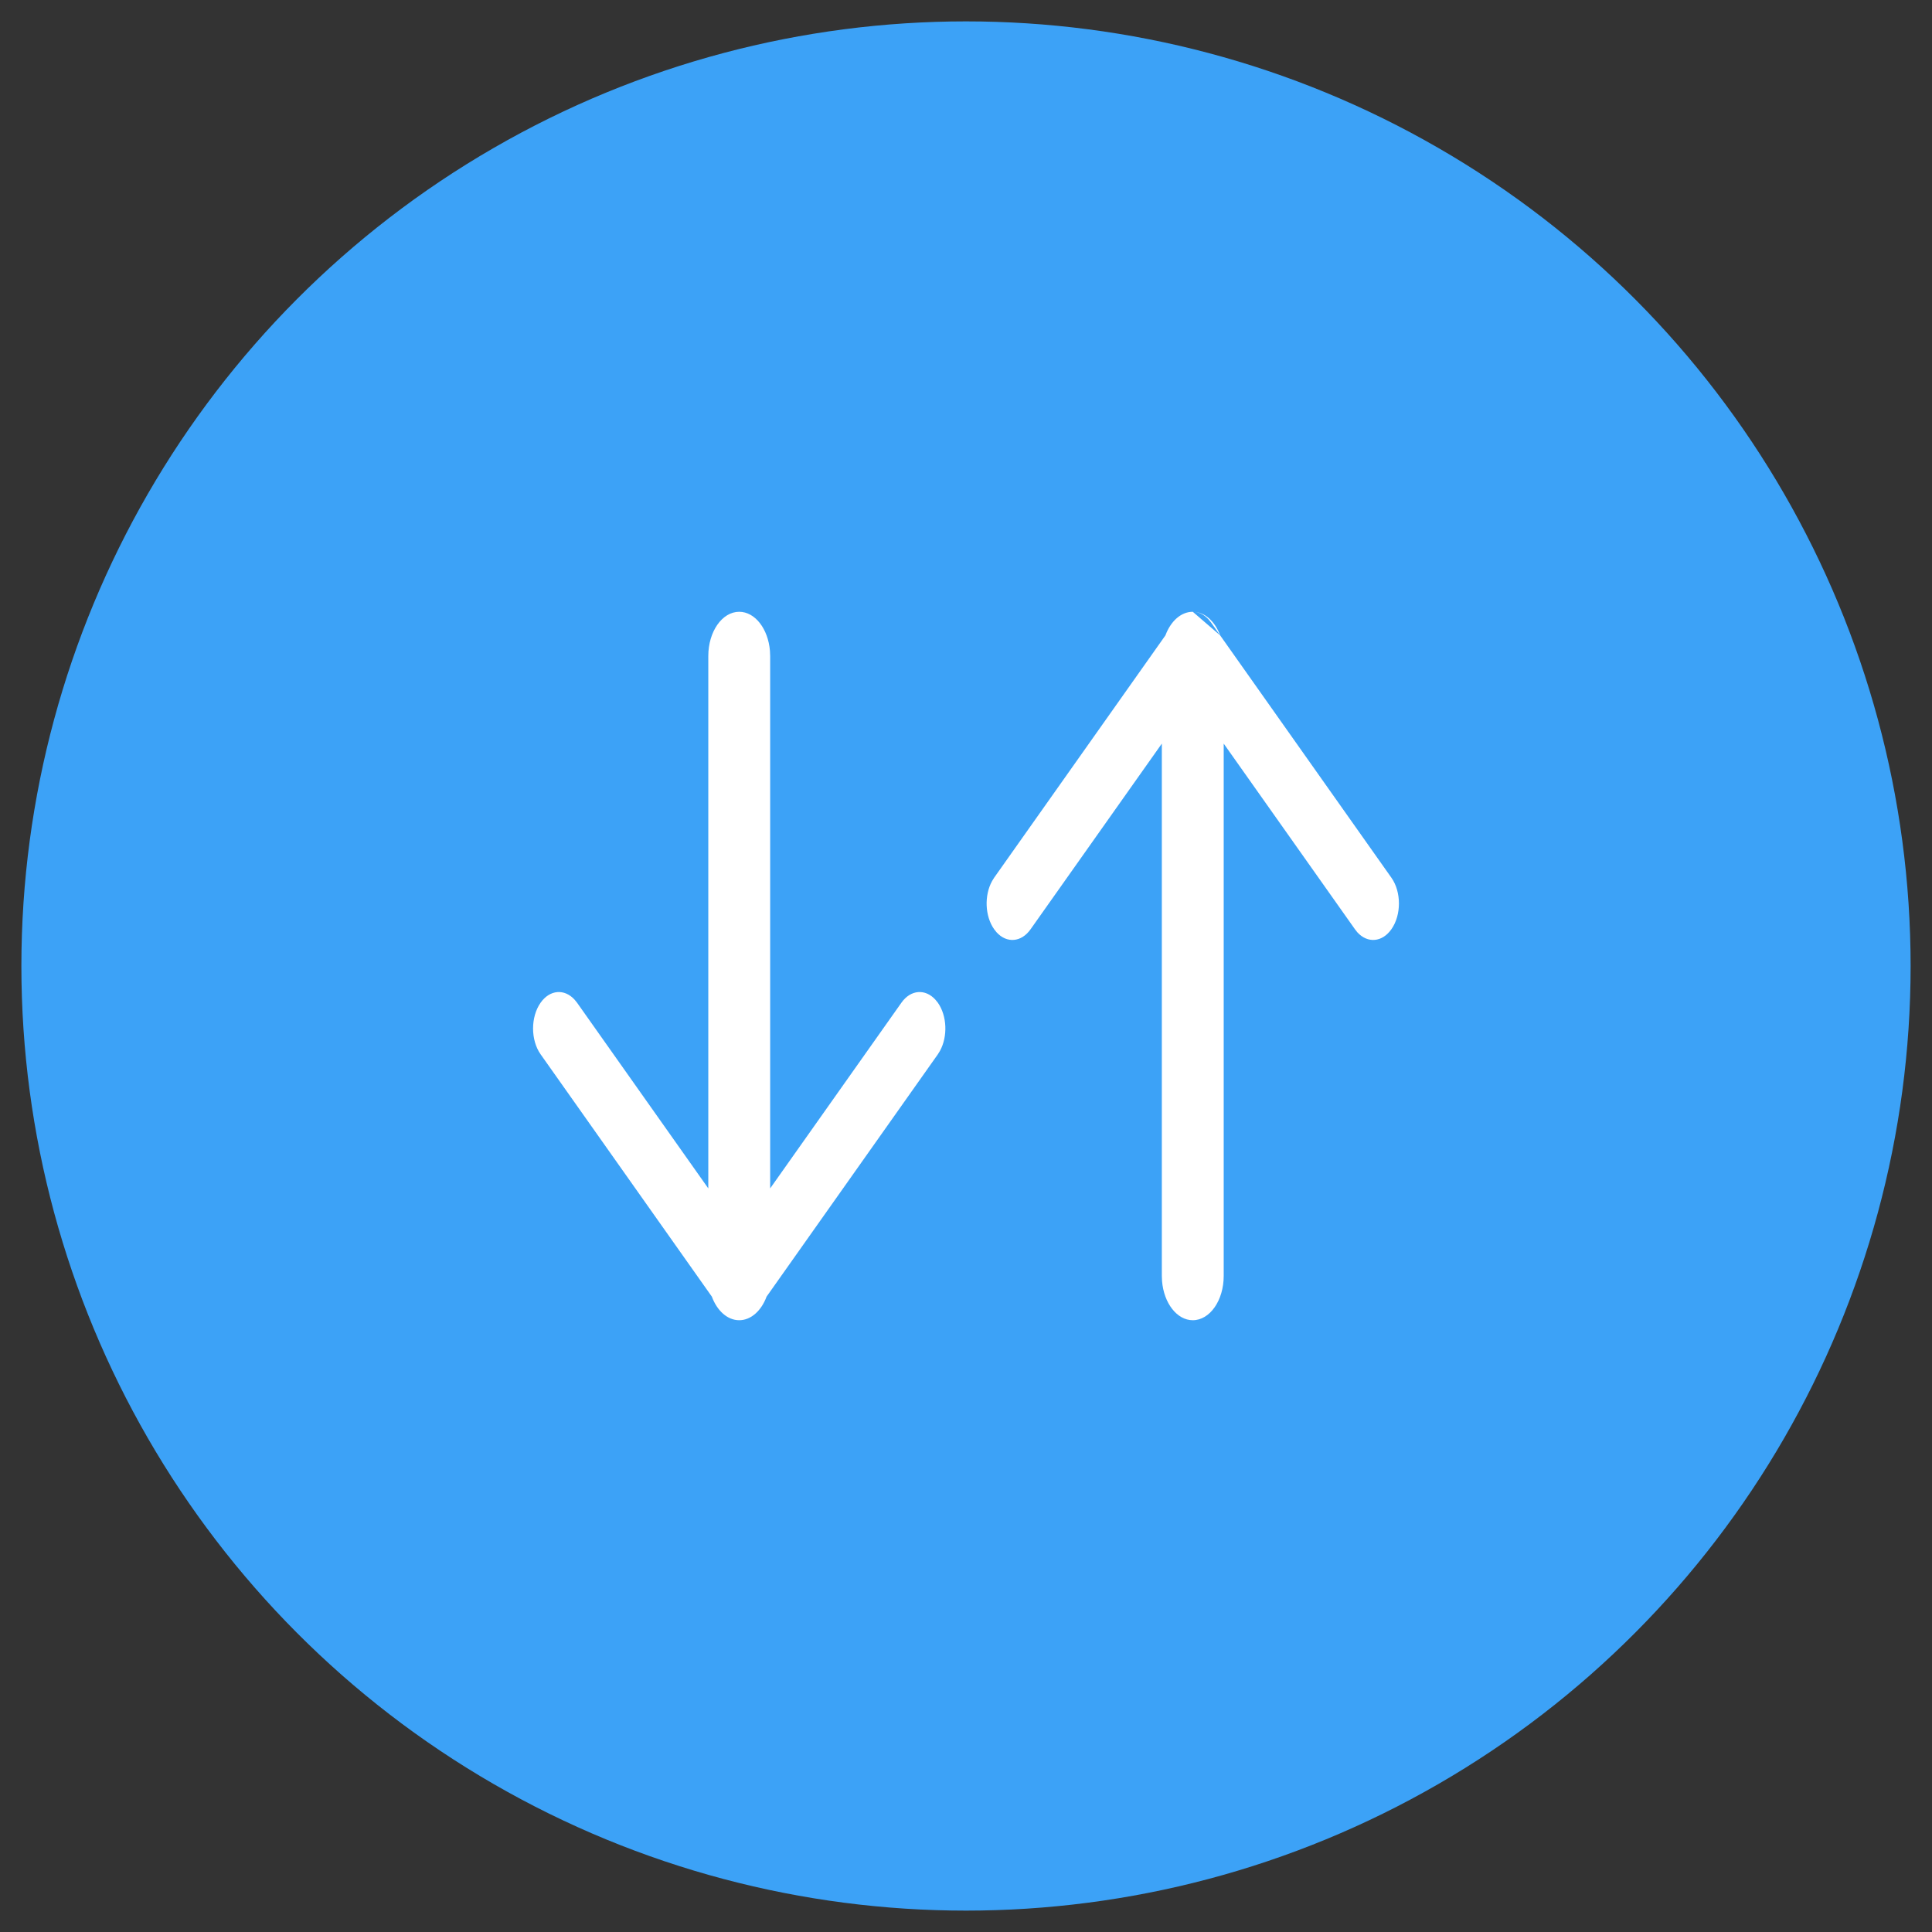 <svg width="44" height="44" viewBox="0 0 44 44" fill="none" xmlns="http://www.w3.org/2000/svg">
<rect x="0" y="0" width="44" height="44" fill="#333333" stroke="none"/>
<circle cx="22" cy="22" r="21.513" fill="#3CA2F7"/>
<path fill-rule="evenodd" clip-rule="evenodd" d="M26.542 14.47C26.66 14.151 26.894 13.933 27.164 13.933C27.164 13.933 27.165 13.933 27.165 13.933C27.292 13.933 27.419 13.991 27.524 14.107L27.58 14.176L27.788 14.47L31.688 19.989C31.917 20.313 31.917 20.839 31.688 21.163C31.477 21.463 31.144 21.486 30.913 21.233L30.858 21.163L27.869 16.935V29.059C27.869 29.616 27.554 30.067 27.165 30.067C26.804 30.067 26.506 29.678 26.465 29.177L26.46 29.059V16.935L23.471 21.163C23.26 21.463 22.927 21.486 22.697 21.233L22.641 21.163C22.43 20.864 22.414 20.393 22.593 20.067L22.641 19.989L26.542 14.47ZM17.535 14.823C17.494 14.322 17.196 13.933 16.835 13.933C16.446 13.933 16.131 14.384 16.131 14.941V27.065L13.142 22.836L13.086 22.767C12.856 22.514 12.523 22.537 12.312 22.836C12.083 23.161 12.083 23.686 12.312 24.011L16.212 29.53C16.33 29.849 16.565 30.067 16.835 30.067C17.105 30.067 17.34 29.849 17.458 29.53L21.359 24.011L21.407 23.933C21.586 23.607 21.57 23.136 21.359 22.836L21.303 22.767C21.073 22.514 20.74 22.537 20.529 22.836L17.54 27.065V14.941L17.535 14.823ZM27.788 14.47C27.67 14.15 27.435 13.933 27.165 13.933L27.788 14.47Z" fill="white"/>
</svg>
